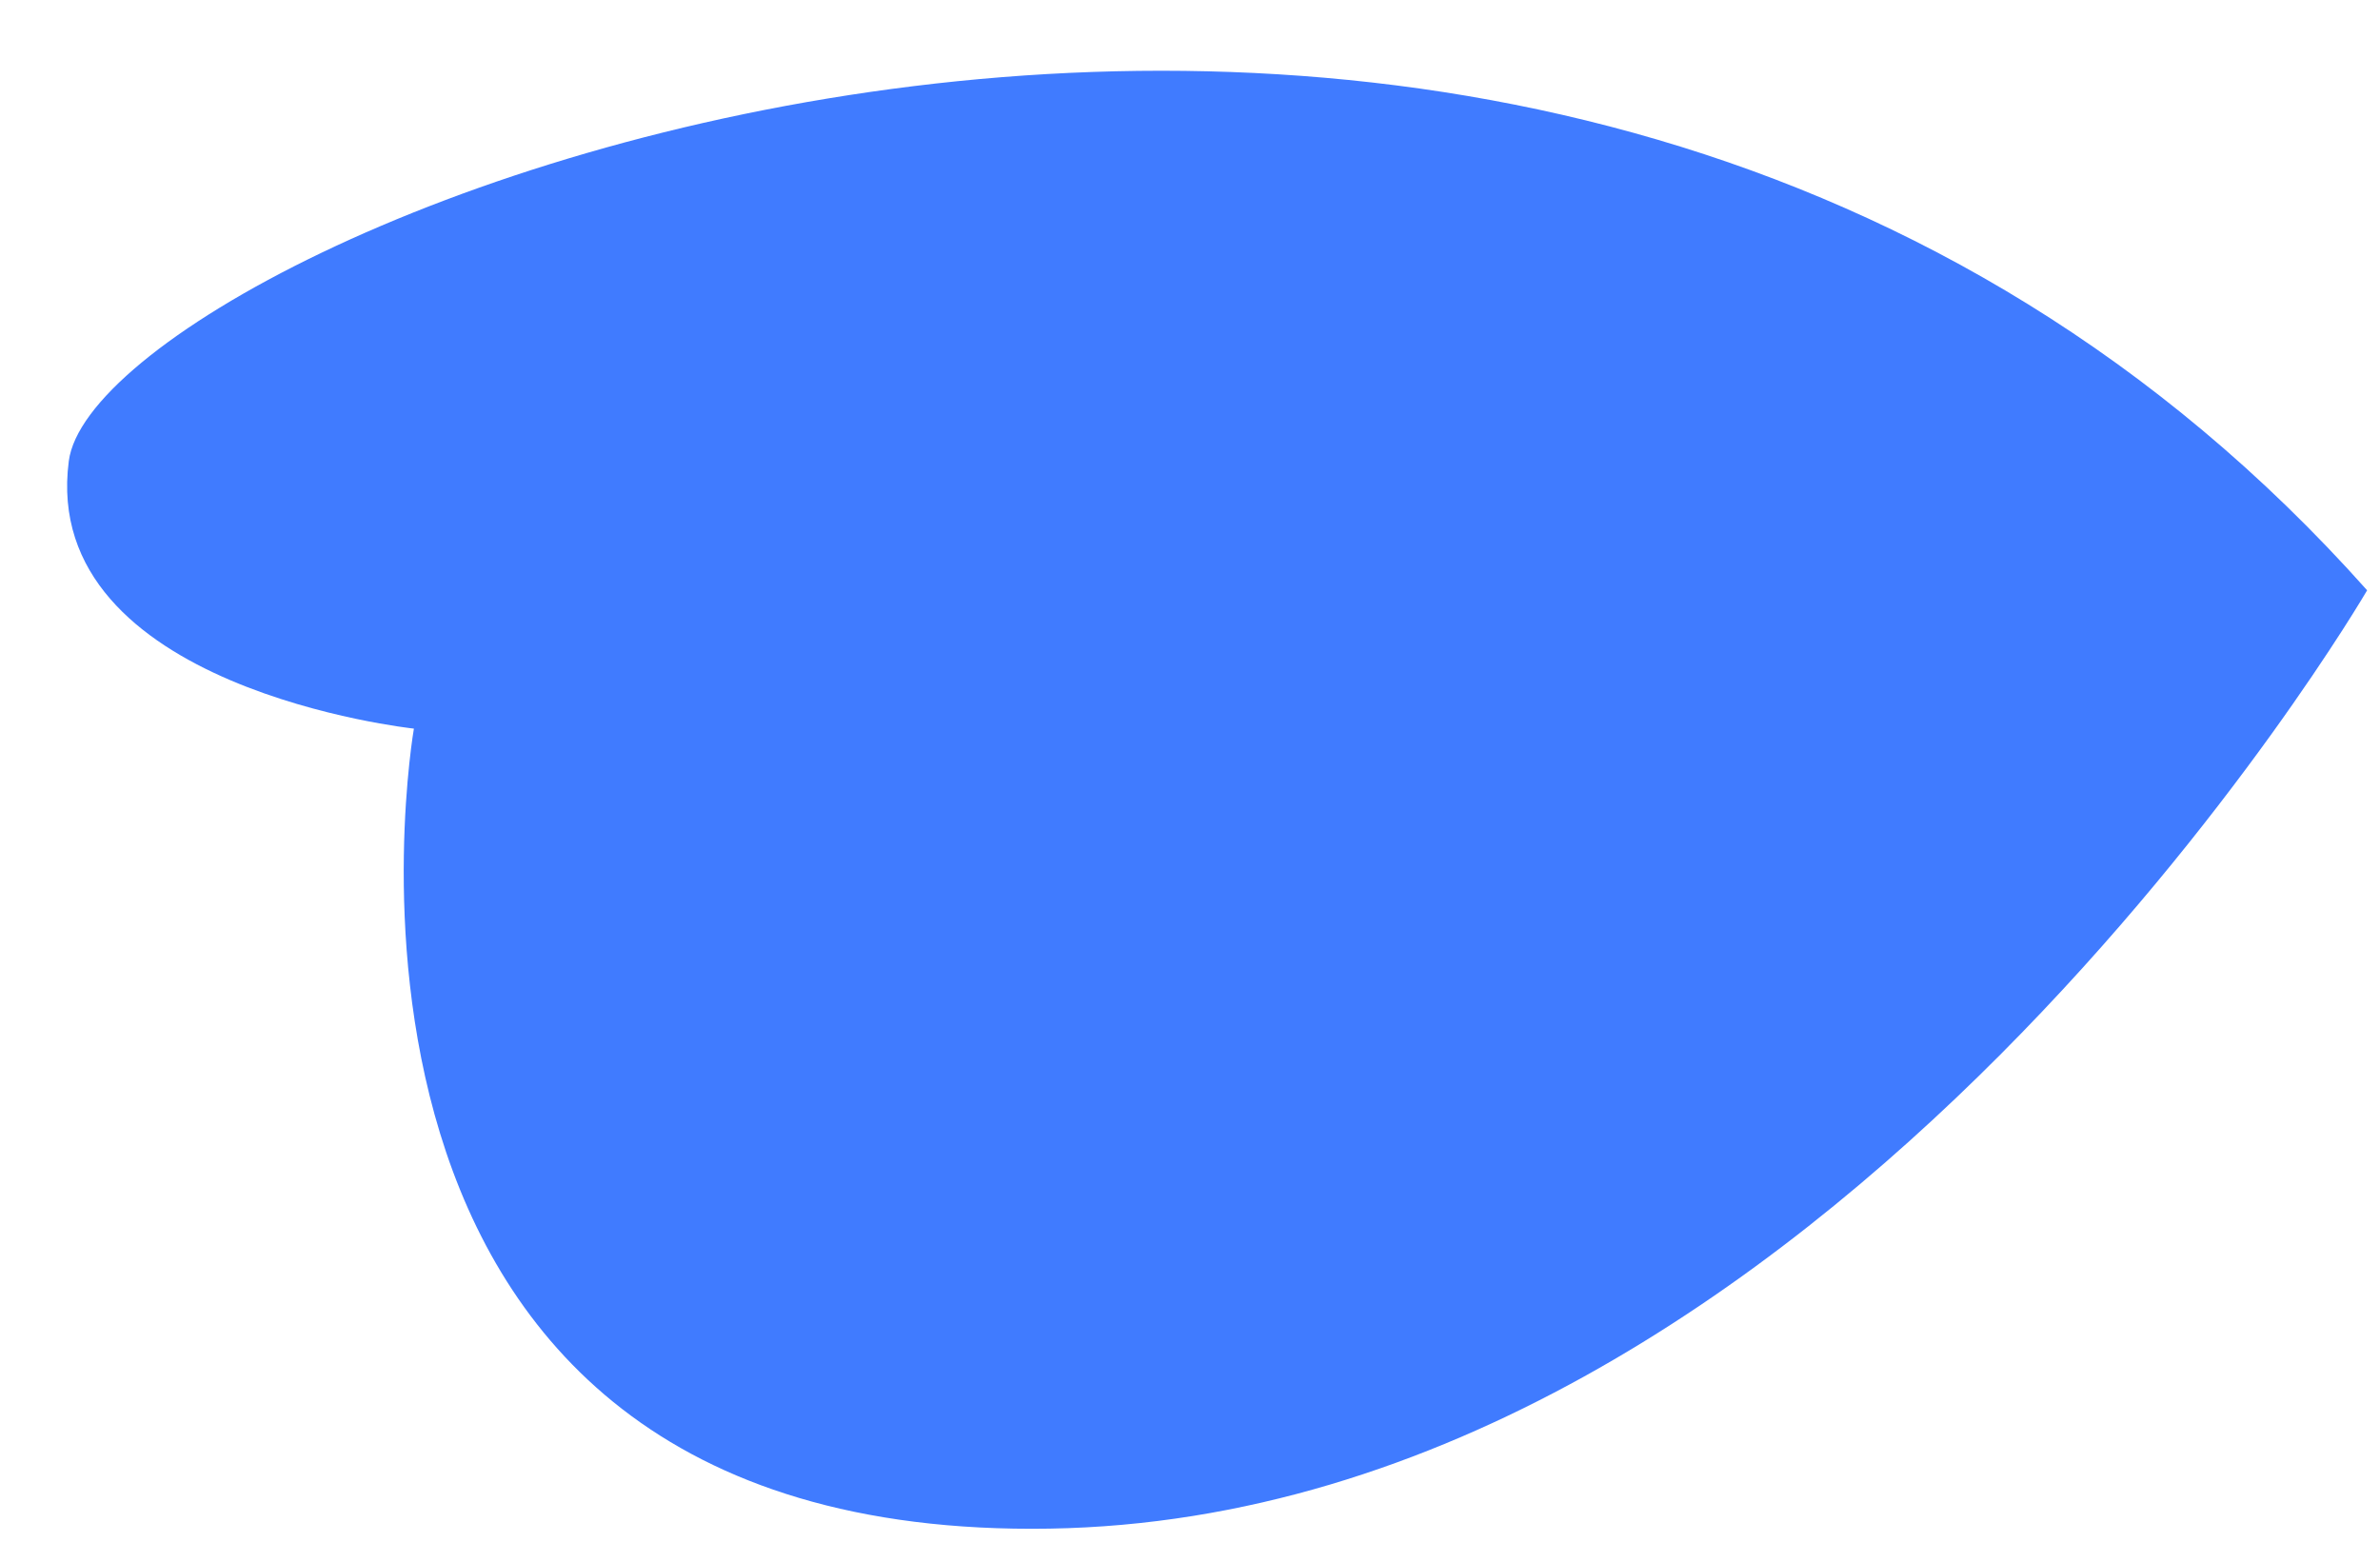<?xml version="1.0" encoding="UTF-8" standalone="no"?><svg width='32' height='21' viewBox='0 0 32 21' fill='none' xmlns='http://www.w3.org/2000/svg'>
<path d='M5.565 9.798C5.565 9.798 0.525 9.259 0.925 6.2C1.325 3.142 20.512 -4.766 31.827 7.938C31.827 7.938 24.579 20.383 14.116 20.556C3.654 20.73 5.565 9.798 5.565 9.798Z' fill='#407BFF'/>
</svg>
